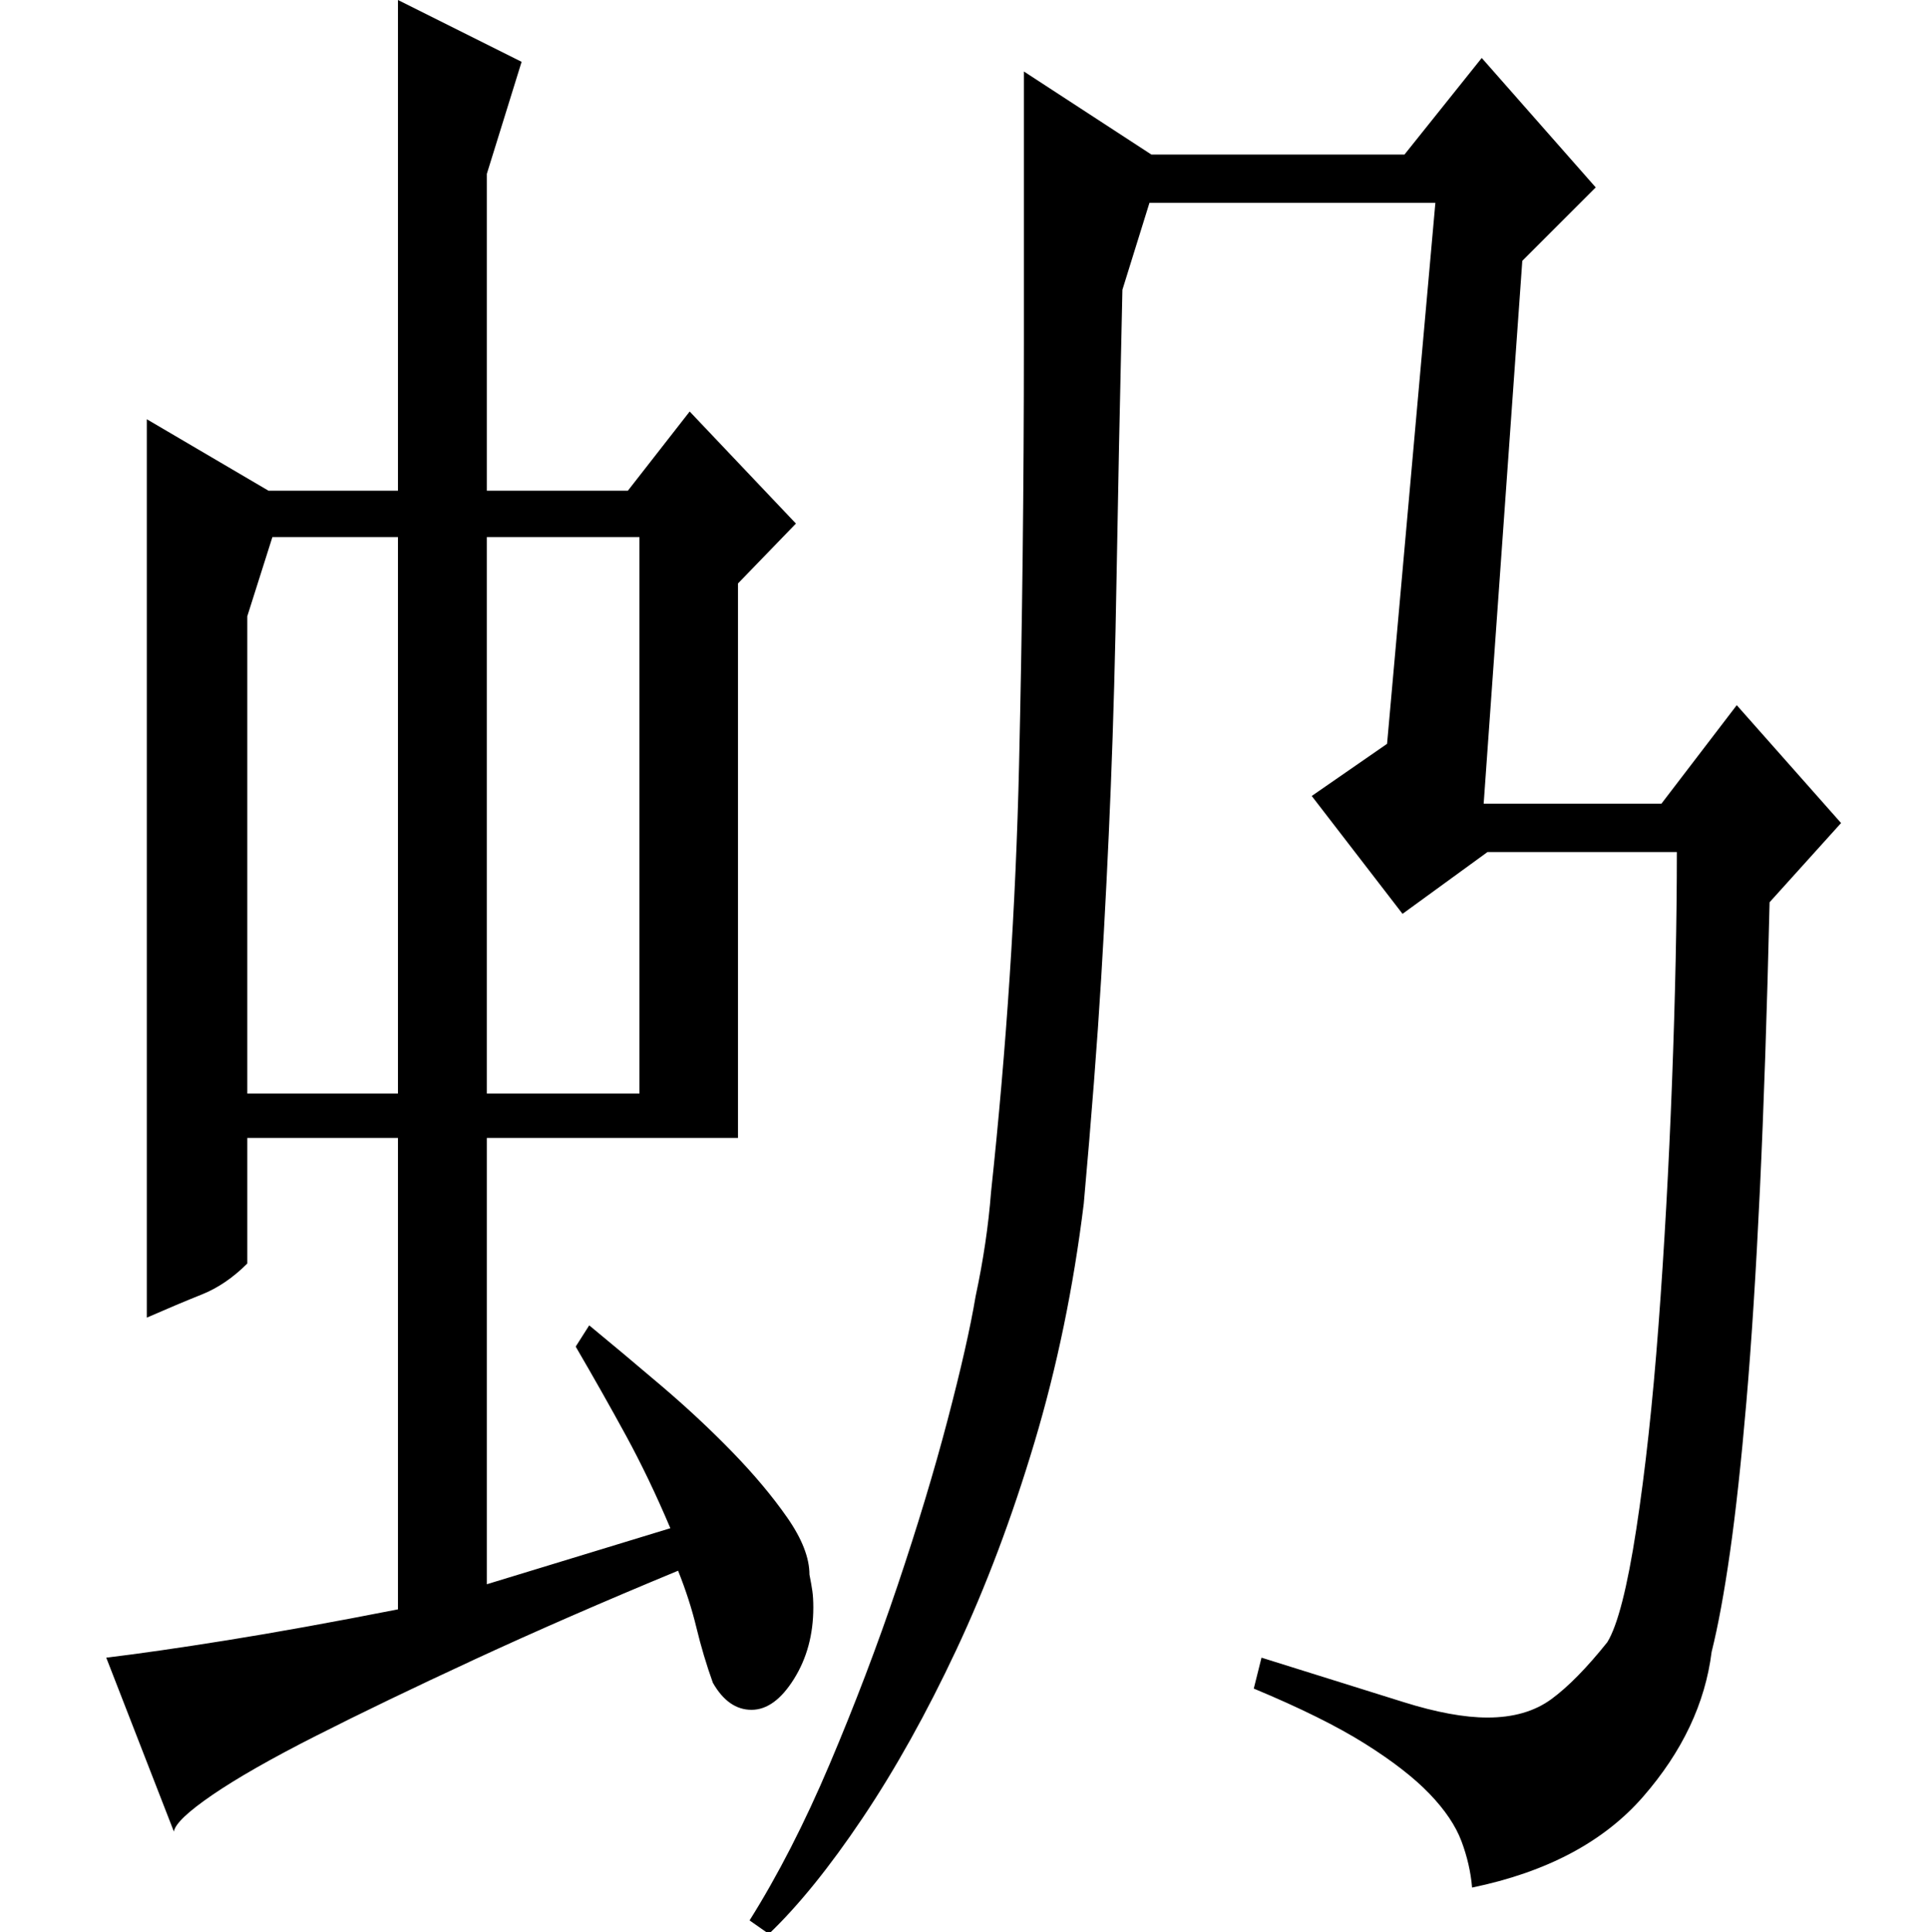<?xml version="1.0" standalone="no"?>
<!DOCTYPE svg PUBLIC "-//W3C//DTD SVG 1.1//EN" "http://www.w3.org/Graphics/SVG/1.1/DTD/svg11.dtd" >
<svg xmlns="http://www.w3.org/2000/svg" xmlns:xlink="http://www.w3.org/1999/xlink" version="1.1" viewBox="0 -200 998 1000">
  <g transform="matrix(1 0 0 -1 0 800)">
   <path fill="currentColor"
d="M388 6q22 35 41.5 81t35 92t26 86t14.5 64q3 14 5 27.5t3 26.5q12 112 14.5 221t2.5 218v141l66 -43h131l40 50l59 -67l-38 -38l-20 -281h92l39 51l54 -61l-37 -41q-2 -85 -5 -148.5t-7 -110t-8.5 -78t-9.5 -51.5q-5 -40 -35.5 -75t-88.5 -47q-1 12 -5.5 24t-16.5 24.5
t-33.5 26t-57.5 28.5l4 16q48 -15 73.5 -23t43.5 -8q20 0 33 9.5t29 29.5q8 13 15 58.5t11.5 105.5t7 126t2.5 119h-98l-44 -32l-47 61l39 27l25 280h-148l-14 -45q-2 -88 -3 -147.5t-3 -109.5t-5 -99.5t-9 -116.5q-8 -65 -25.5 -123.5t-40.5 -107.5t-48.5 -87t-48.5 -60z
M347 209q-11 26 -23 48t-26 46l7 11q17 -14 37 -31t37 -34.5t28.5 -34t11.5 -29.5q1 -5 1.5 -8.5t0.5 -8.5q0 -21 -10 -37t-22 -16t-20 14q-5 14 -8.5 28.5t-9.5 29.5q-58 -24 -105.5 -46t-82 -39.5t-53.5 -30.5t-20 -19l-35 90q25 3 62.5 9t88.5 16v244h-78v-65
q-11 -11 -23.5 -16t-28.5 -12v465l63 -37h67v254l64 -32l-18 -58v-164h73l32 41l55 -58l-30 -31v-287h-130v-231zM252 434h79v288h-79v-288zM128 434h78v288h-65l-13 -41v-247z" />
  </g>

</svg>

